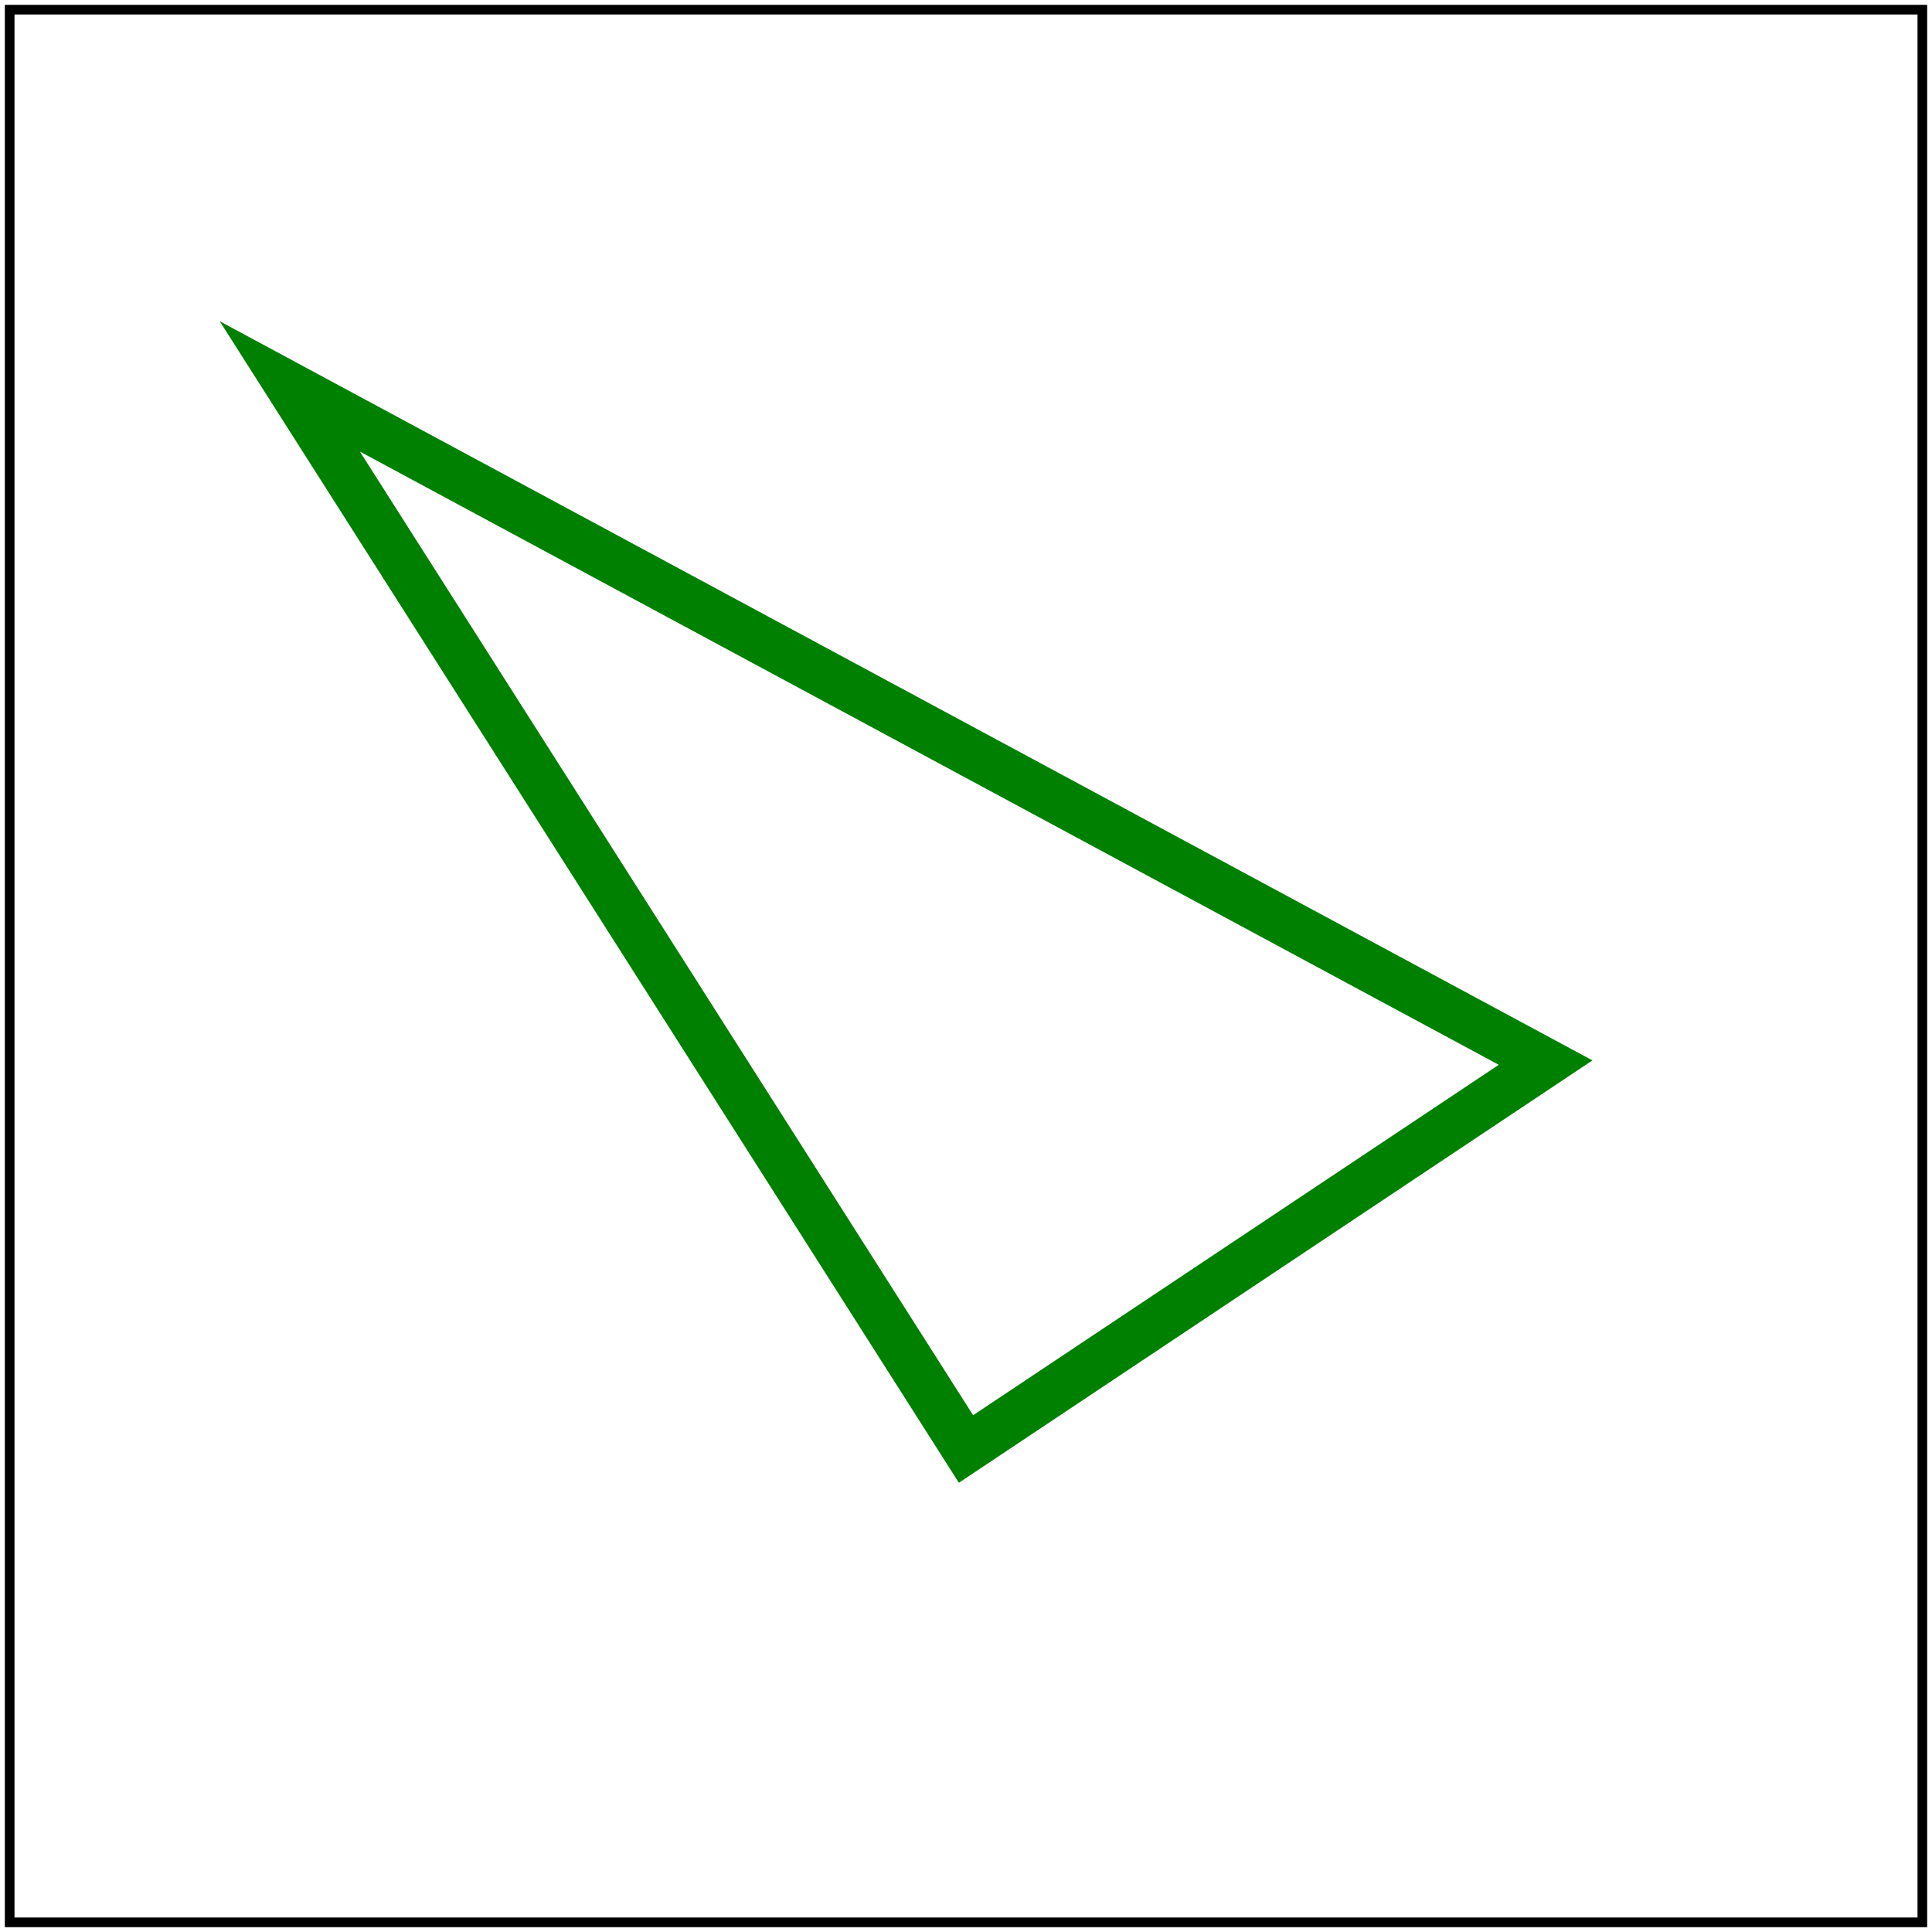 <svg id="svg1" viewBox="0 0 200 200" xmlns="http://www.w3.org/2000/svg">
    <title>M L L Z</title>

    <path id="path1" d="M 30 40 L 100 150 L 160 110 Z" fill="none"
          stroke="green" stroke-width="5"/>

    <!-- image frame -->
    <rect id="frame" x="1" y="1" width="198" height="198" fill="none" stroke="black"/>
</svg>
